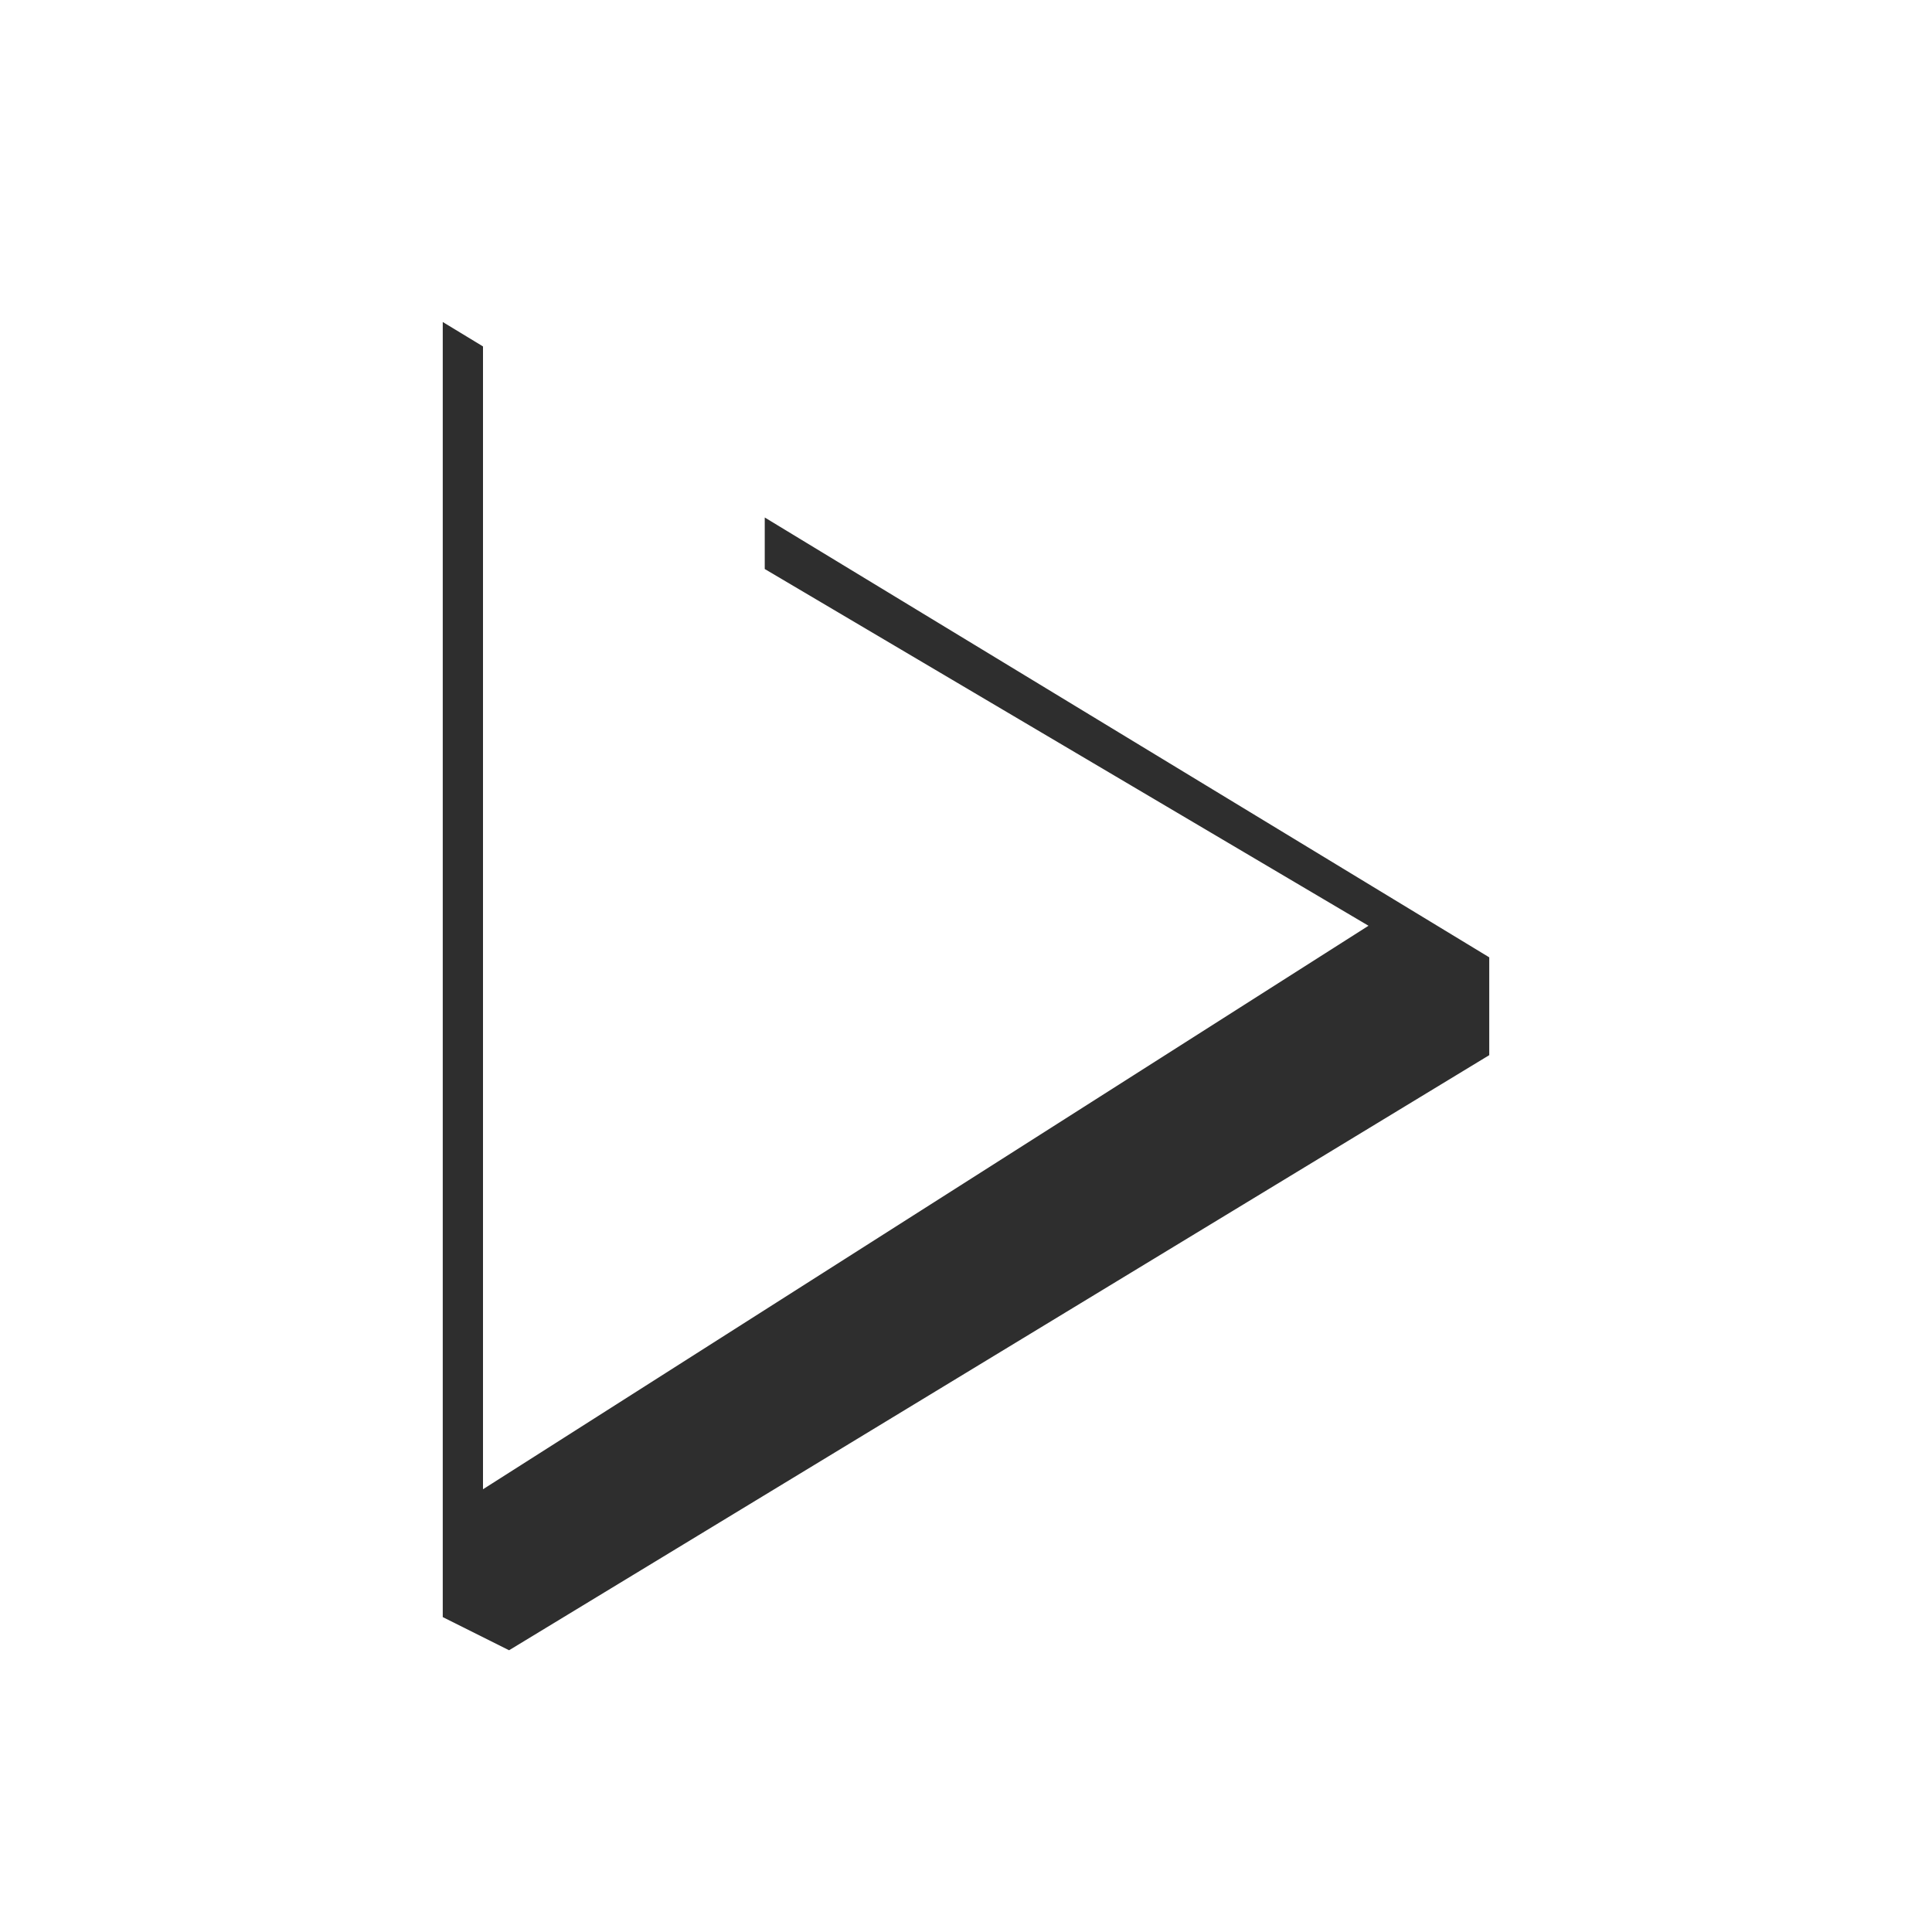 <svg xmlns="http://www.w3.org/2000/svg" xmlns:svg="http://www.w3.org/2000/svg" id="svg5453" width="48" height="48" version="1.1" viewBox="0 0 48 48"><g id="layer1" transform="translate(-392.571,-491.798)"><g id="layer1-5" fill="#2e2e2e" fill-opacity="1" transform="translate(392.571,-511.564)"><path id="path4211" fill="#2e2e2e" fill-opacity="1" fill-rule="evenodd" stroke="none" stroke-linecap="butt" stroke-linejoin="miter" stroke-opacity="1" stroke-width="1" d="M 11,7 11,39.176 12.648,40 37,25.215 37,22.785 19,11.857 19,13.137 34,22 12,36 12,22 12,9 12,7.607 11,7 Z" transform="translate(0,1004.362)"/></g></g></svg>
